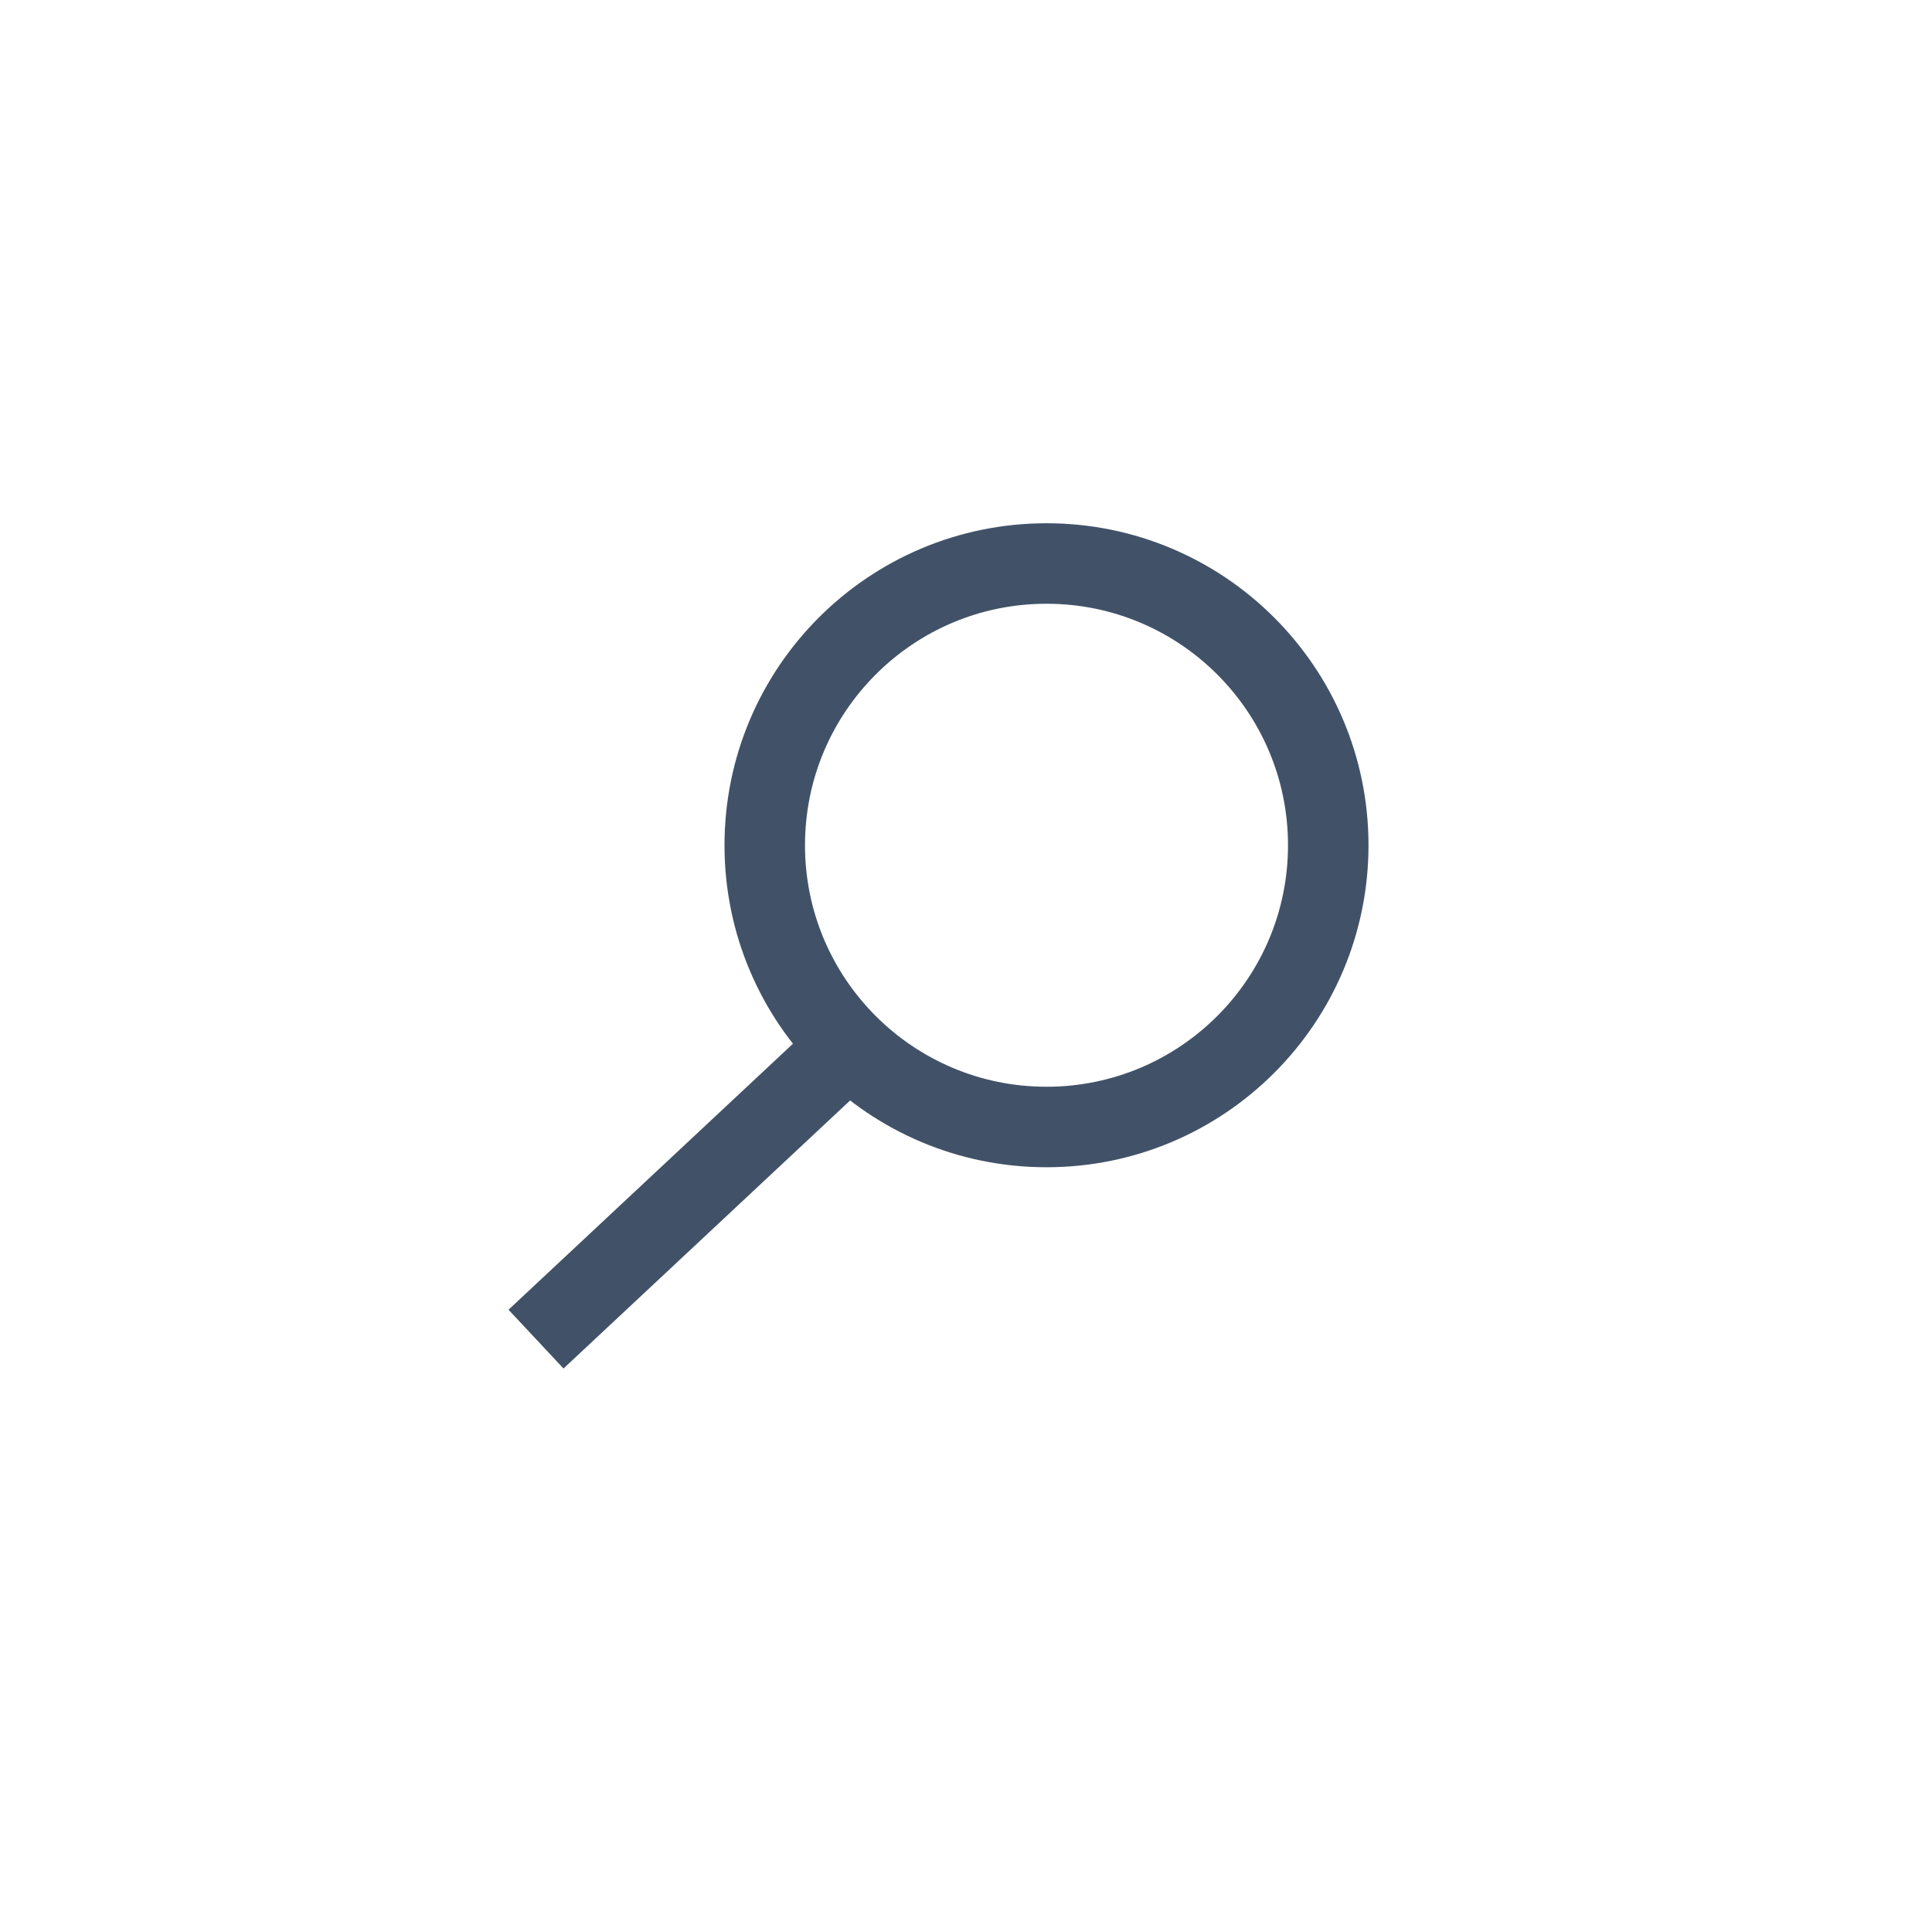 <svg width="48" height="48" viewBox="0 0 48 48" fill="none" xmlns="http://www.w3.org/2000/svg">
<circle cx="26" cy="21" r="7" stroke="#415268" stroke-width="2"/>
<line x1="13.317" y1="33.27" x2="20.802" y2="26.27" stroke="#415268" stroke-width="2"/>
</svg>
